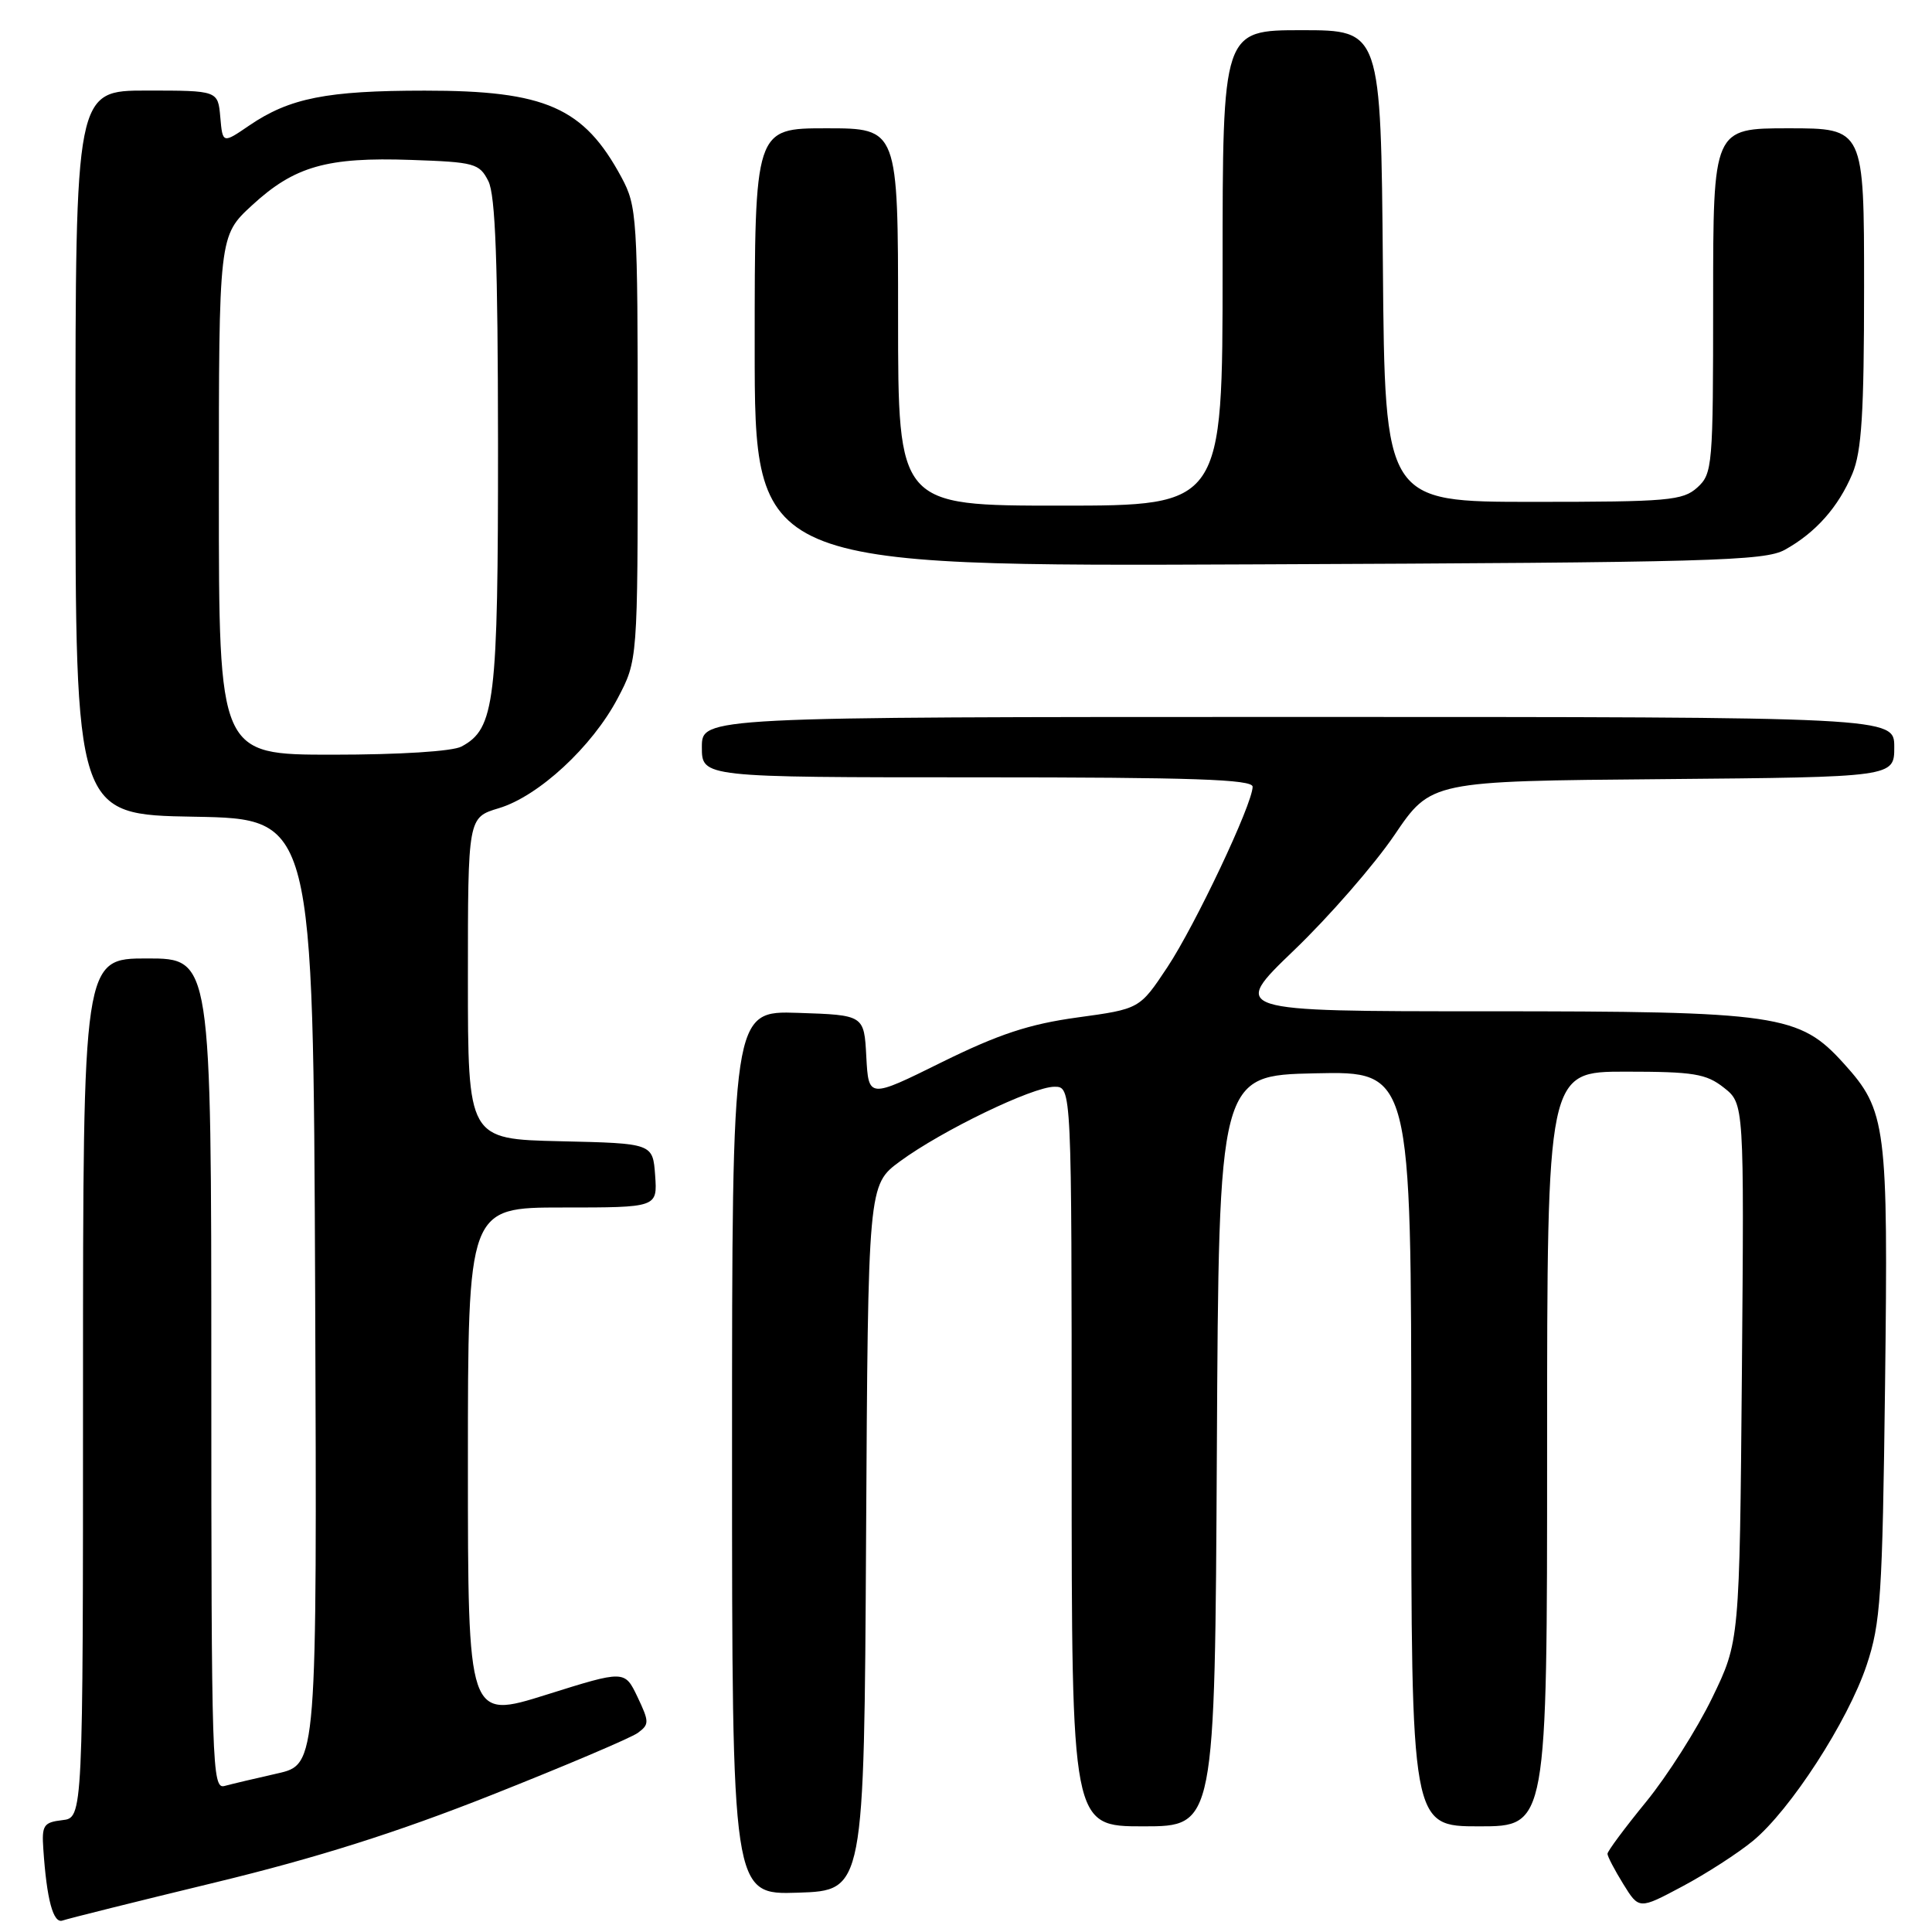 <?xml version="1.0" encoding="UTF-8" standalone="no"?>
<!DOCTYPE svg PUBLIC "-//W3C//DTD SVG 1.1//EN" "http://www.w3.org/Graphics/SVG/1.1/DTD/svg11.dtd" >
<svg xmlns="http://www.w3.org/2000/svg" xmlns:xlink="http://www.w3.org/1999/xlink" version="1.1" viewBox="0 0 256 256">
 <g >
 <path fill="currentColor"
d=" M 28.50 249.44 C 42.00 246.17 52.62 242.81 65.18 237.83 C 74.90 233.98 83.60 230.28 84.51 229.62 C 86.05 228.49 86.04 228.16 84.47 224.85 C 82.77 221.30 82.77 221.30 72.39 224.56 C 62.00 227.82 62.00 227.82 62.00 193.91 C 62.00 160.00 62.00 160.00 74.56 160.00 C 87.11 160.00 87.11 160.00 86.81 155.75 C 86.50 151.50 86.50 151.50 74.25 151.22 C 62.00 150.94 62.00 150.94 62.00 129.63 C 62.00 108.32 62.00 108.32 66.10 107.09 C 71.36 105.51 78.45 98.96 81.84 92.54 C 84.50 87.50 84.50 87.50 84.50 57.50 C 84.50 28.70 84.41 27.34 82.35 23.50 C 77.36 14.23 72.29 12.00 56.28 12.01 C 43.31 12.01 38.37 12.99 33.04 16.62 C 29.50 19.04 29.50 19.04 29.19 15.52 C 28.88 12.00 28.88 12.00 19.44 12.00 C 10.00 12.00 10.00 12.00 10.00 59.97 C 10.00 107.95 10.00 107.95 25.75 108.22 C 41.50 108.50 41.50 108.50 41.76 171.15 C 42.01 233.80 42.01 233.80 36.76 234.99 C 33.87 235.64 30.71 236.39 29.75 236.65 C 28.10 237.11 28.00 234.03 28.00 182.07 C 28.00 127.00 28.00 127.00 19.50 127.00 C 11.00 127.00 11.00 127.00 11.00 183.93 C 11.00 240.87 11.00 240.87 8.25 241.18 C 5.78 241.47 5.52 241.86 5.74 245.00 C 6.19 251.71 7.05 254.92 8.29 254.48 C 8.95 254.24 18.05 251.97 28.50 249.44 Z  M 232.27 243.93 C 237.24 239.83 244.84 228.09 247.33 220.67 C 249.20 215.08 249.43 211.58 249.78 183.50 C 250.20 149.09 249.96 147.17 244.33 140.94 C 238.41 134.39 235.73 134.00 196.84 134.00 C 163.05 134.00 163.05 134.00 171.48 125.90 C 176.12 121.45 182.10 114.58 184.77 110.65 C 189.61 103.50 189.61 103.50 220.31 103.24 C 251.00 102.97 251.00 102.97 251.00 98.99 C 251.00 95.00 251.00 95.00 172.00 95.00 C 93.00 95.00 93.00 95.00 93.00 99.00 C 93.00 103.00 93.00 103.00 129.50 103.00 C 158.04 103.00 166.00 103.27 165.98 104.25 C 165.96 106.56 158.36 122.62 154.67 128.18 C 151.01 133.69 151.01 133.69 142.76 134.82 C 136.35 135.70 132.32 137.04 124.79 140.75 C 115.09 145.55 115.09 145.55 114.79 140.02 C 114.50 134.50 114.50 134.50 105.75 134.21 C 97.00 133.92 97.00 133.92 97.00 192.50 C 97.00 251.08 97.00 251.08 105.75 250.79 C 114.50 250.50 114.50 250.50 114.76 203.75 C 115.02 157.00 115.02 157.00 119.26 153.88 C 124.80 149.81 136.82 144.00 139.72 144.00 C 142.00 144.00 142.00 144.00 142.00 193.00 C 142.00 242.00 142.00 242.00 151.49 242.00 C 160.98 242.00 160.98 242.00 161.24 192.25 C 161.50 142.50 161.50 142.50 174.25 142.22 C 187.00 141.94 187.00 141.94 187.00 191.97 C 187.00 242.00 187.00 242.00 196.00 242.00 C 205.00 242.00 205.00 242.00 205.00 192.00 C 205.00 142.00 205.00 142.00 215.37 142.00 C 224.41 142.00 226.07 142.27 228.42 144.12 C 231.11 146.24 231.11 146.24 230.81 181.87 C 230.50 217.50 230.50 217.50 226.86 225.00 C 224.86 229.12 220.93 235.31 218.11 238.76 C 215.30 242.20 213.00 245.29 213.00 245.64 C 213.00 245.98 213.94 247.78 215.09 249.64 C 217.18 253.02 217.18 253.02 222.92 249.96 C 226.08 248.28 230.29 245.56 232.27 243.93 Z  M 236.50 72.85 C 240.58 70.59 243.60 67.19 245.45 62.77 C 246.68 59.82 247.00 54.75 247.00 38.03 C 247.00 17.00 247.00 17.00 237.00 17.00 C 227.00 17.00 227.00 17.00 227.00 39.85 C 227.00 61.79 226.92 62.76 224.90 64.60 C 222.98 66.33 221.06 66.50 203.15 66.50 C 183.50 66.50 183.50 66.50 183.24 35.25 C 182.97 4.00 182.97 4.00 172.49 4.00 C 162.00 4.00 162.00 4.00 162.00 35.50 C 162.00 67.00 162.00 67.00 140.50 67.00 C 119.00 67.00 119.00 67.00 119.00 42.00 C 119.00 17.00 119.00 17.00 109.50 17.00 C 100.00 17.00 100.00 17.00 100.00 46.03 C 100.00 75.07 100.00 75.07 166.75 74.78 C 226.65 74.53 233.81 74.33 236.50 72.85 Z  M 29.00 65.63 C 29.00 31.25 29.00 31.25 33.40 27.20 C 39.01 22.03 43.32 20.80 54.47 21.19 C 62.90 21.48 63.52 21.65 64.71 24.00 C 65.65 25.86 65.97 34.81 65.99 58.78 C 66.00 93.09 65.58 96.55 61.15 98.92 C 59.96 99.56 52.95 100.00 44.07 100.00 C 29.00 100.00 29.00 100.00 29.00 65.63 Z "/>
</g>
</svg>